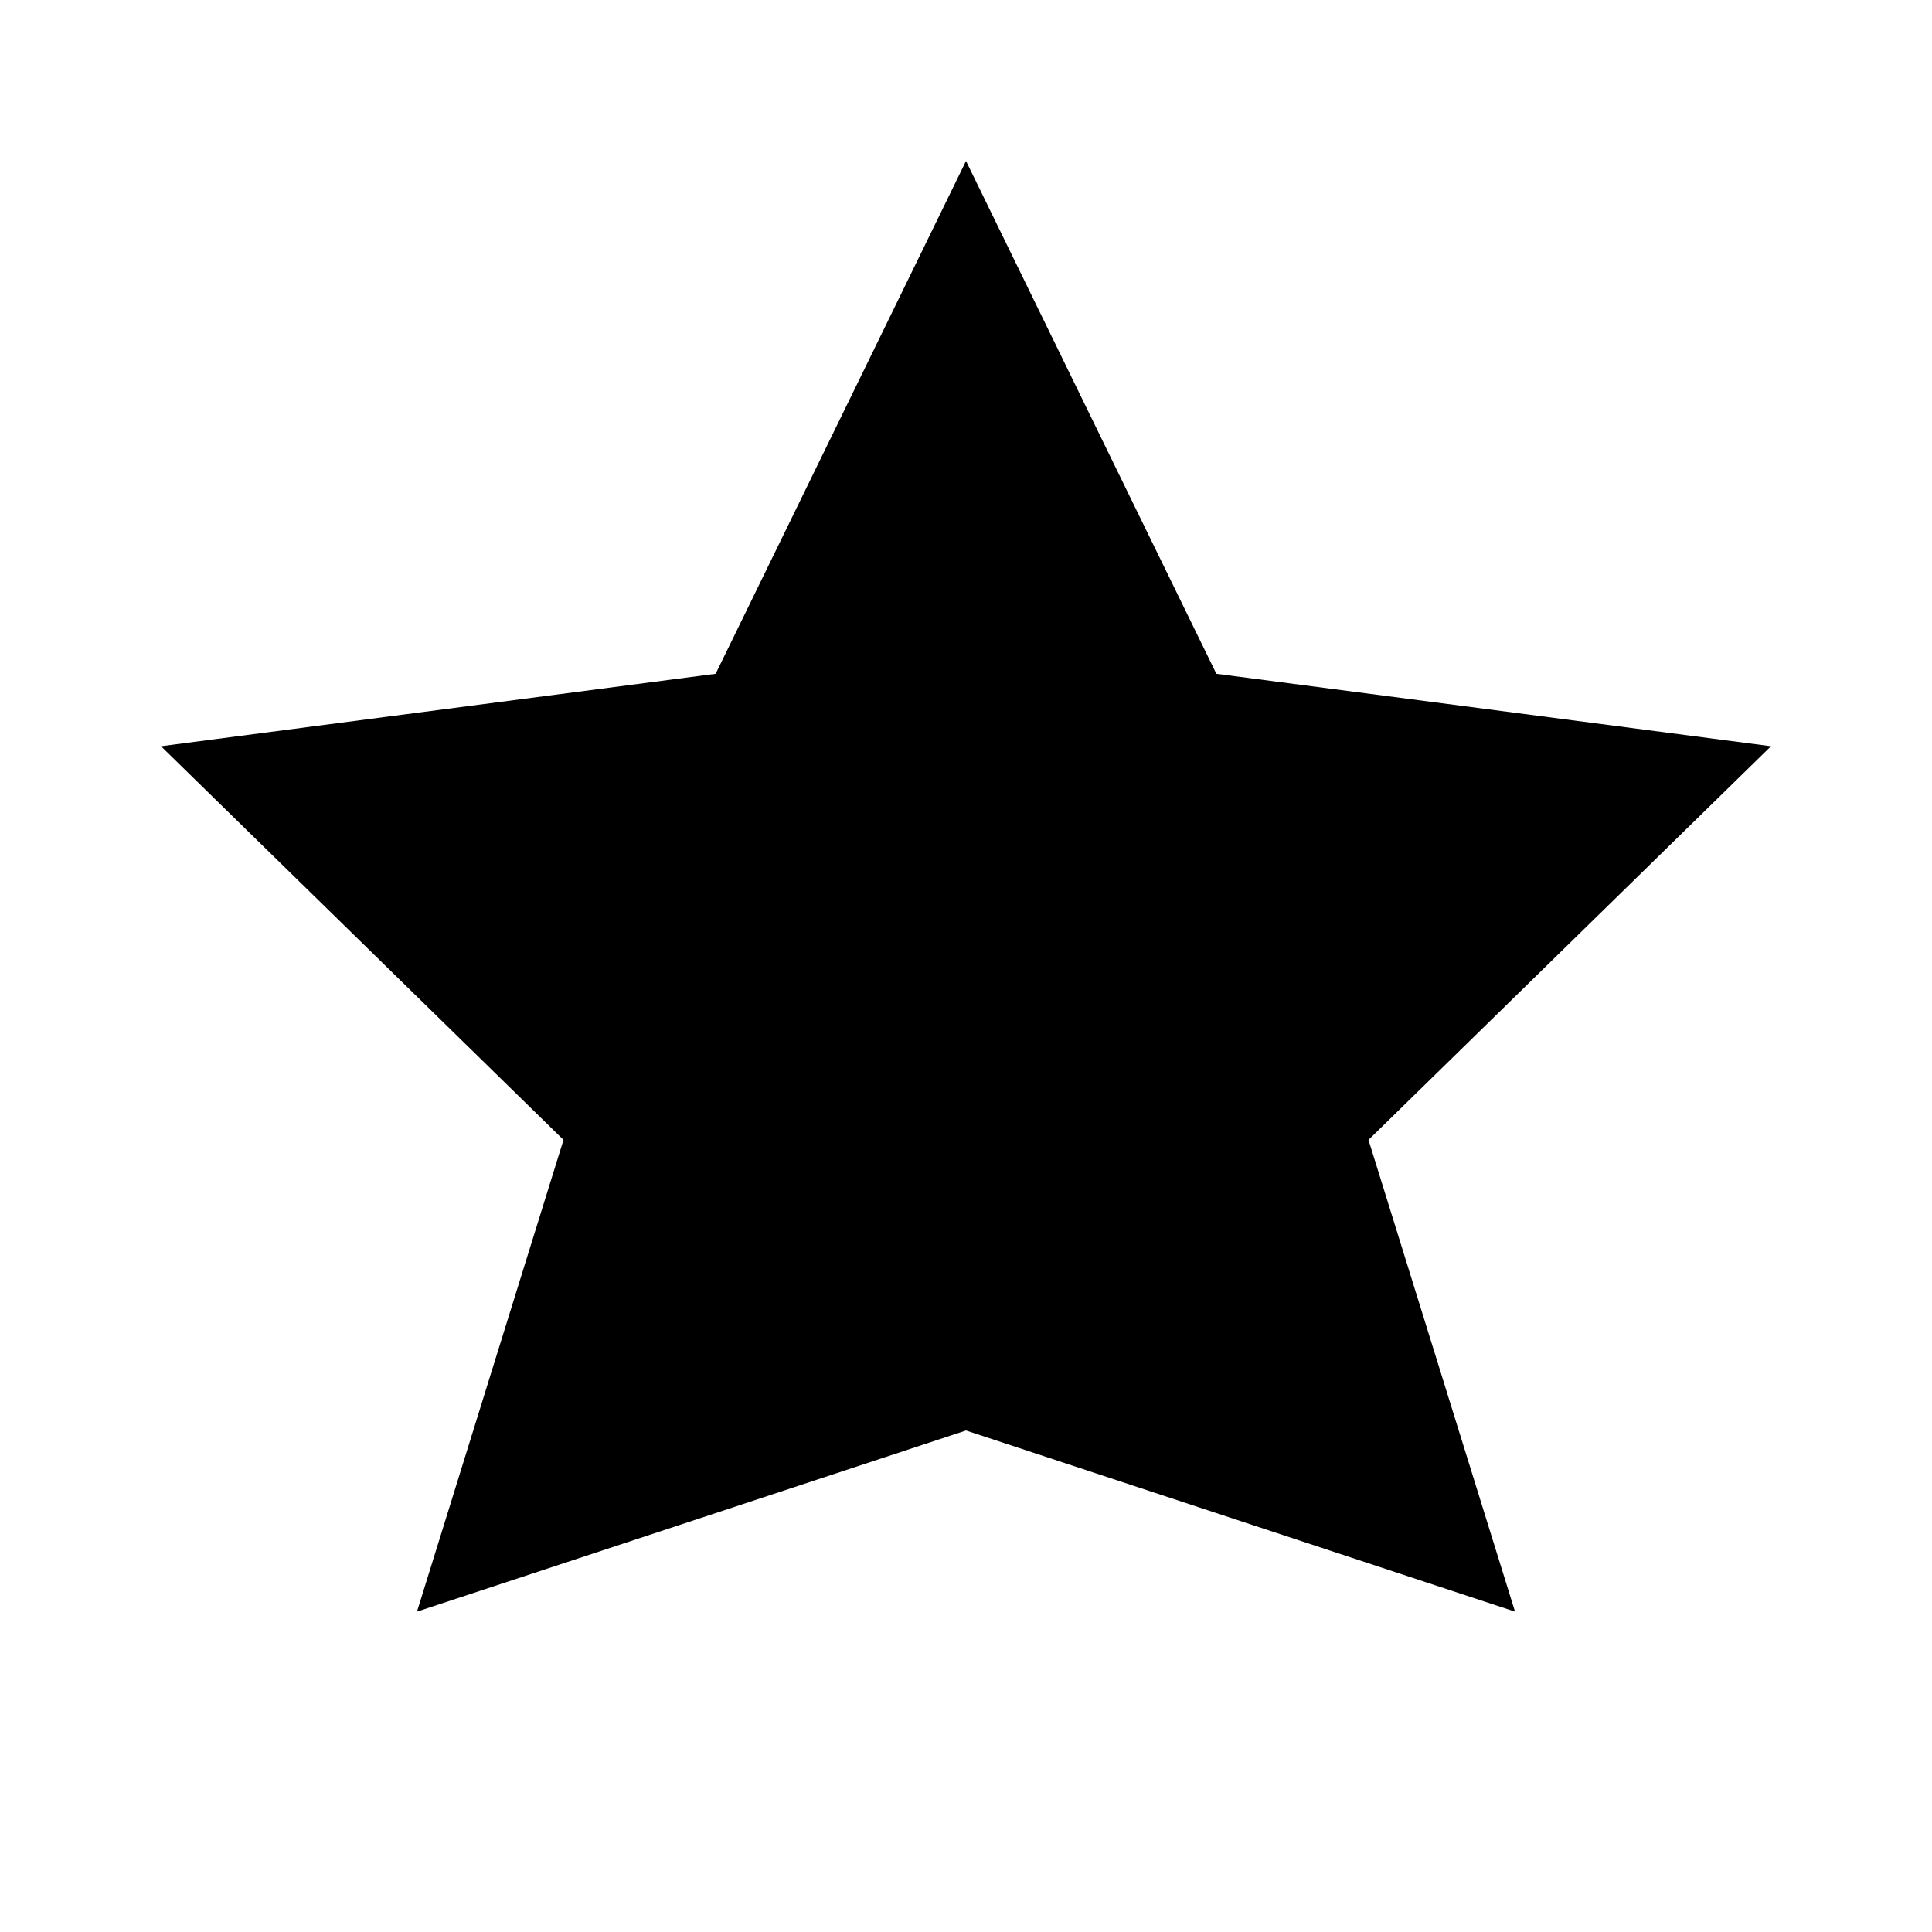 <svg xmlns="http://www.w3.org/2000/svg" class="icon icon-crown-crown" viewBox="0 0 24 24">
    <path d="M12,2L8.89,8.37L2,9.27L7,14.16L5.18,20.02L12,17.77L18.82,20.02L17,14.16L22,9.27L15.11,8.37L12,2Z"></path>
</svg>